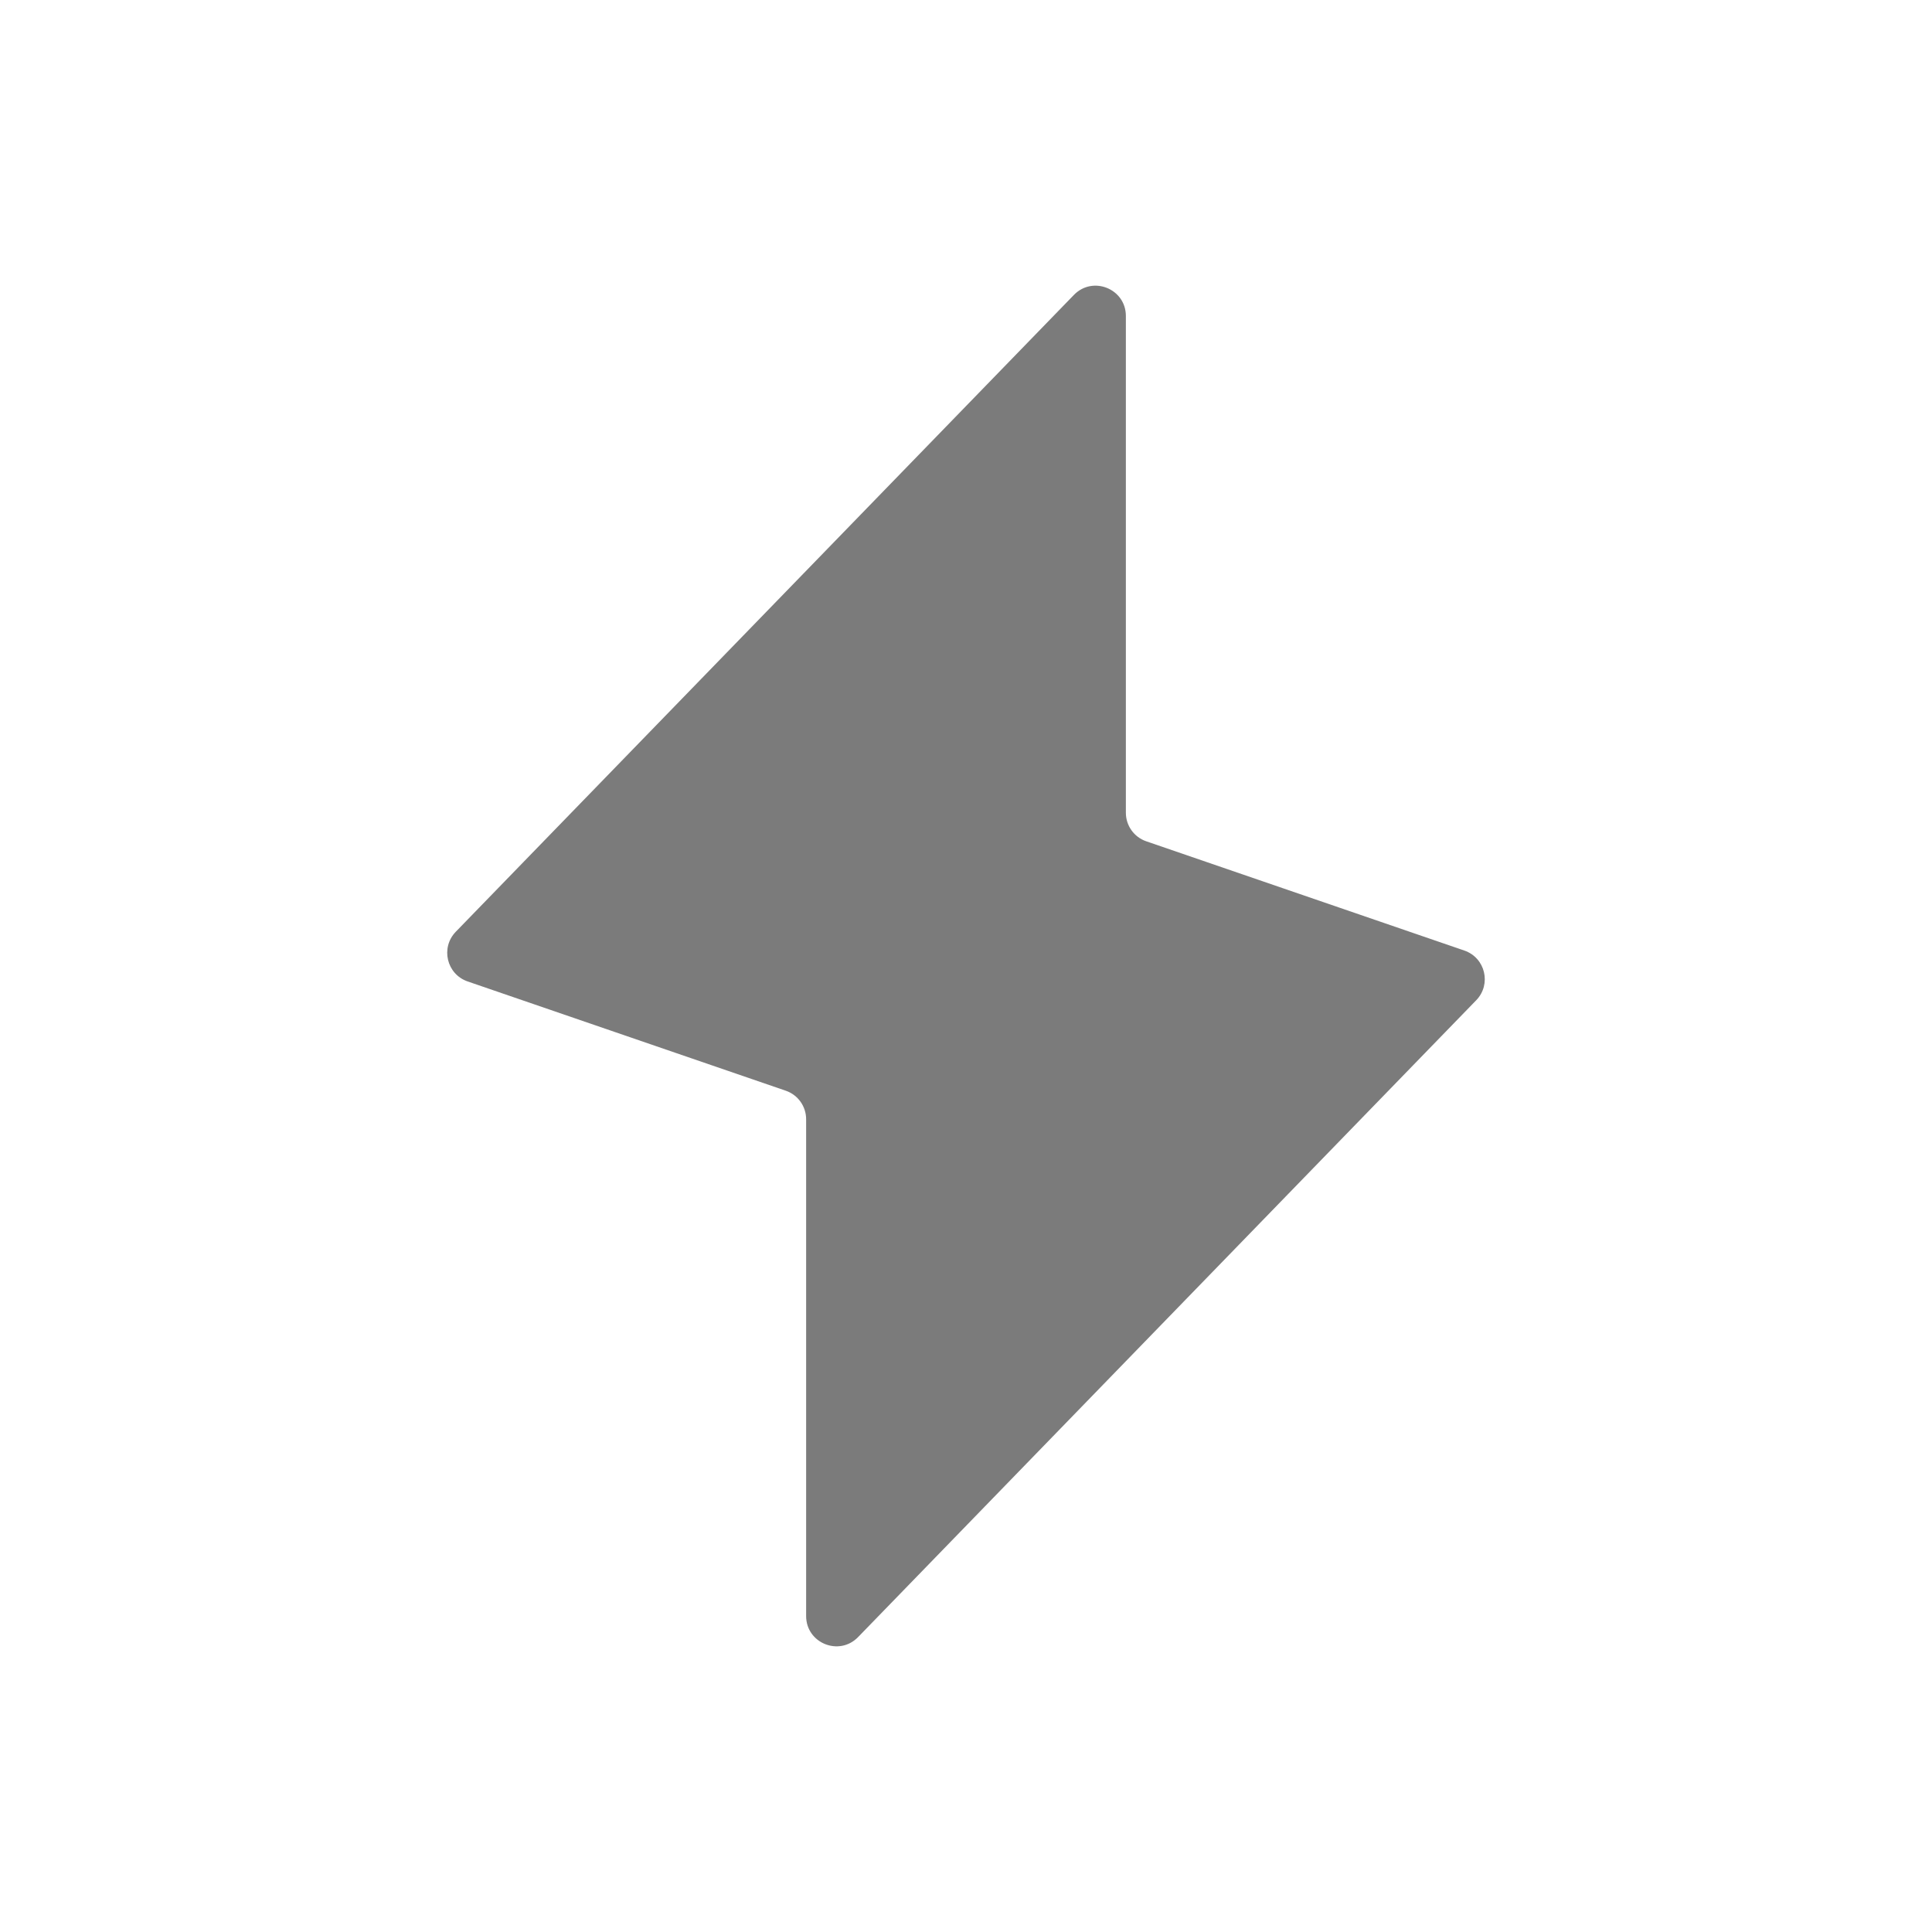 <svg width="16" height="16" viewBox="0 0 16 16" fill="none" xmlns="http://www.w3.org/2000/svg">
<path d="M3.774 7.717L8.894 2.442C9.051 2.281 9.324 2.392 9.324 2.617V6.731C9.324 6.837 9.391 6.932 9.492 6.967L12.127 7.872C12.301 7.932 12.353 8.151 12.226 8.283L7.106 13.558C6.949 13.719 6.676 13.608 6.676 13.383V9.269C6.676 9.163 6.609 9.068 6.508 9.033L3.873 8.128C3.699 8.068 3.647 7.849 3.774 7.717Z" fill="#7B7B7B"/>
</svg>

